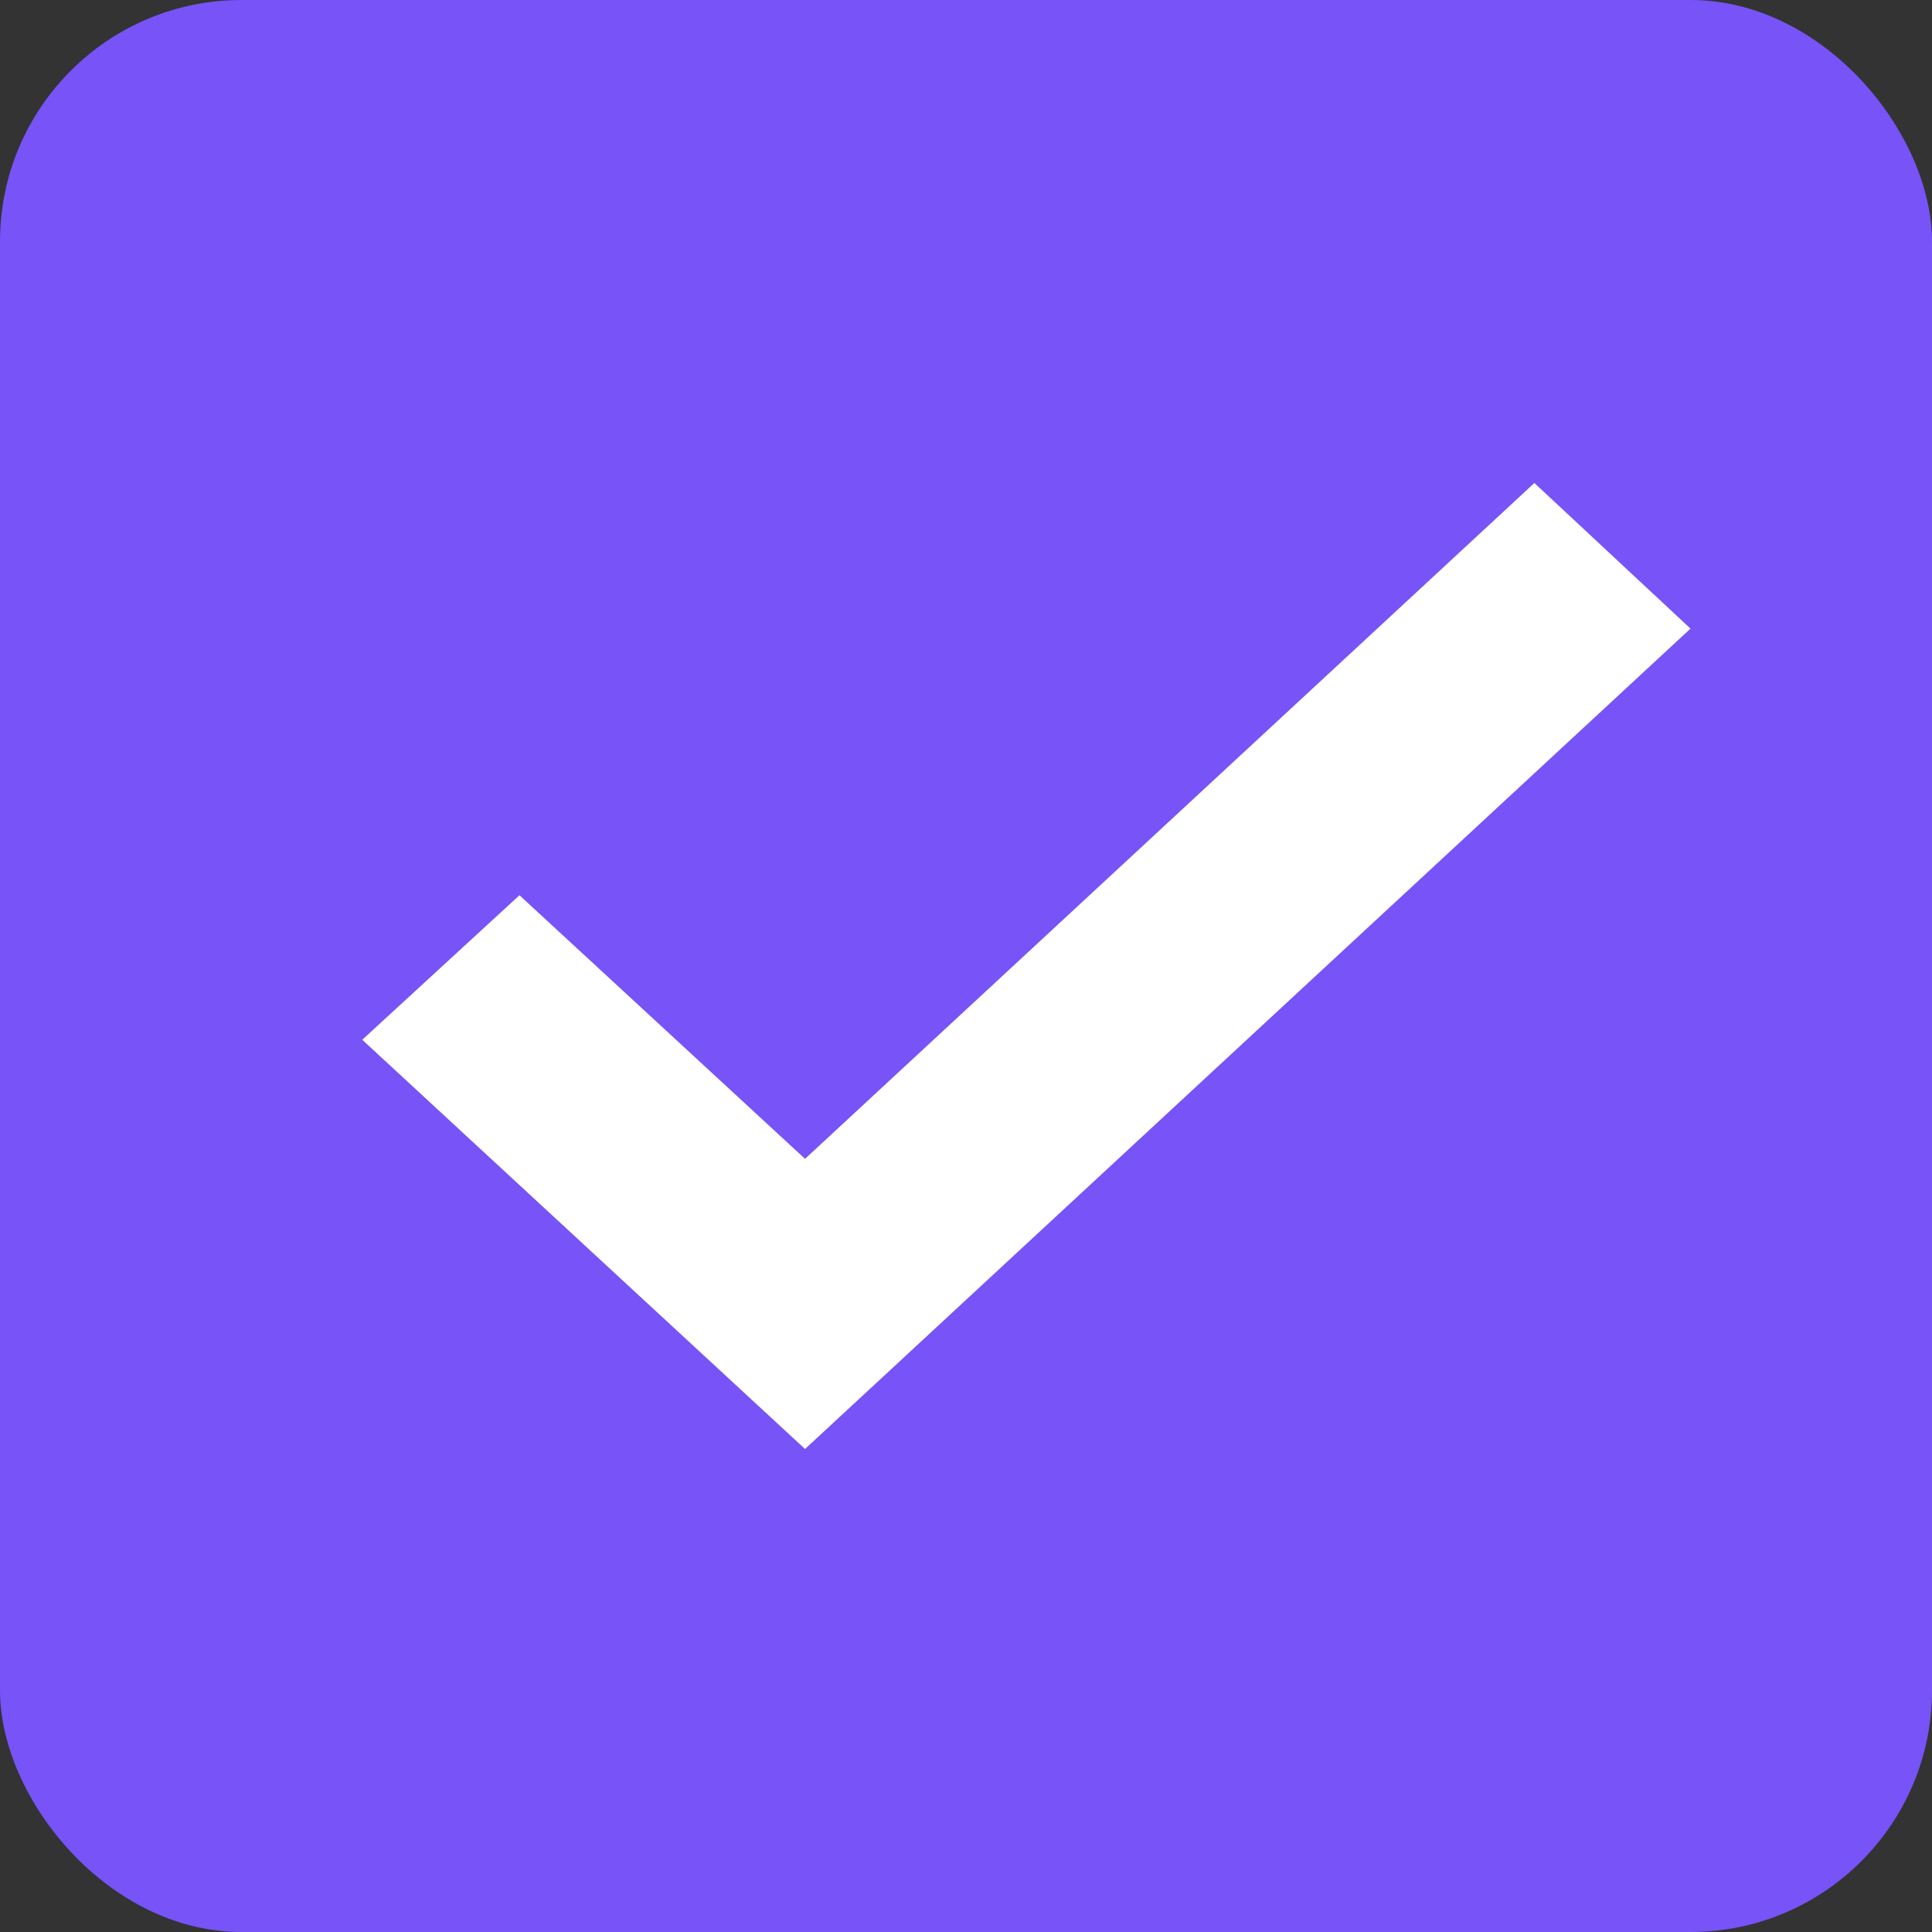 <svg width="16" height="16" viewBox="0 0 16 16" fill="none" xmlns="http://www.w3.org/2000/svg">
    <rect x="0" y="0" width="16" height="16" fill="#333333" stroke="none"/>
    <rect width="16" height="16" rx="2" fill="#7753F8"/>
    <path d="M14 5.206L12.707 4L6.667 9.597L4.302 7.414L3 8.611L6.667 12L14 5.206Z" fill="white"/>
</svg>
